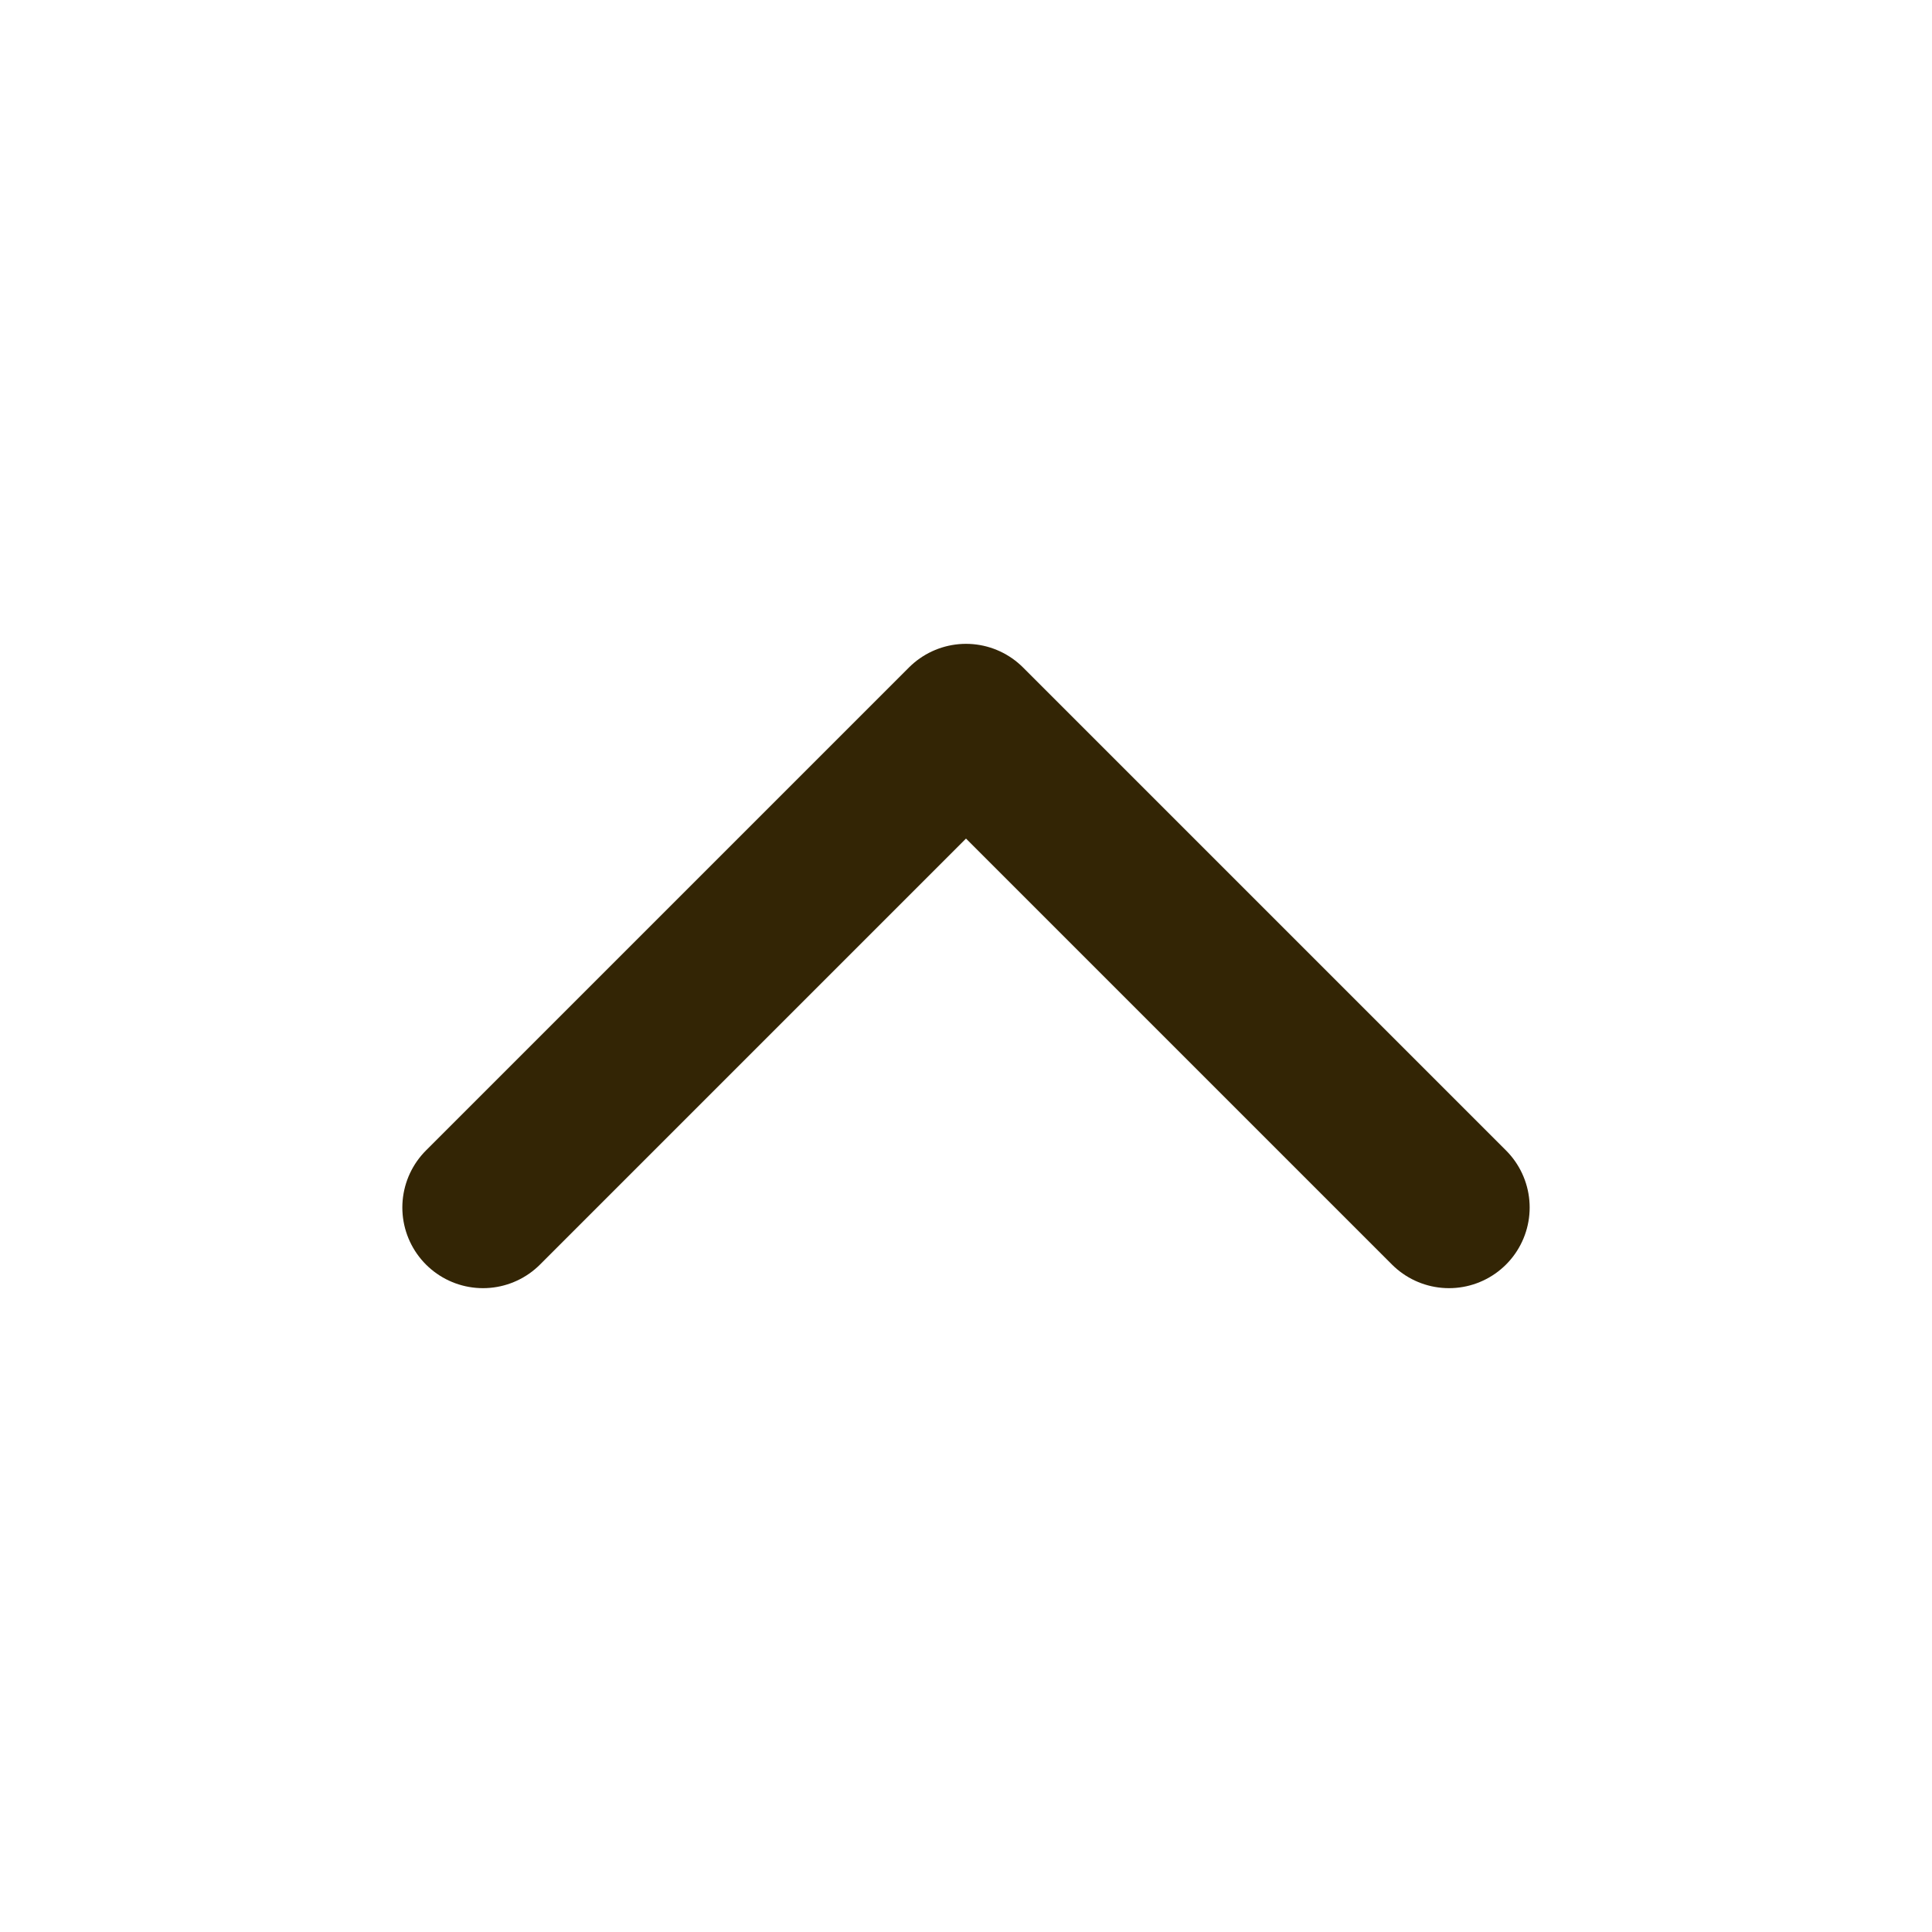 <svg width="20" height="20" viewBox="0 0 20 20" fill="none" xmlns="http://www.w3.org/2000/svg">
<path d="M5 12.5L10 7.5L15 12.5" stroke="#332505" stroke-width="1.67" stroke-linecap="round" stroke-linejoin="round"/>
</svg>
